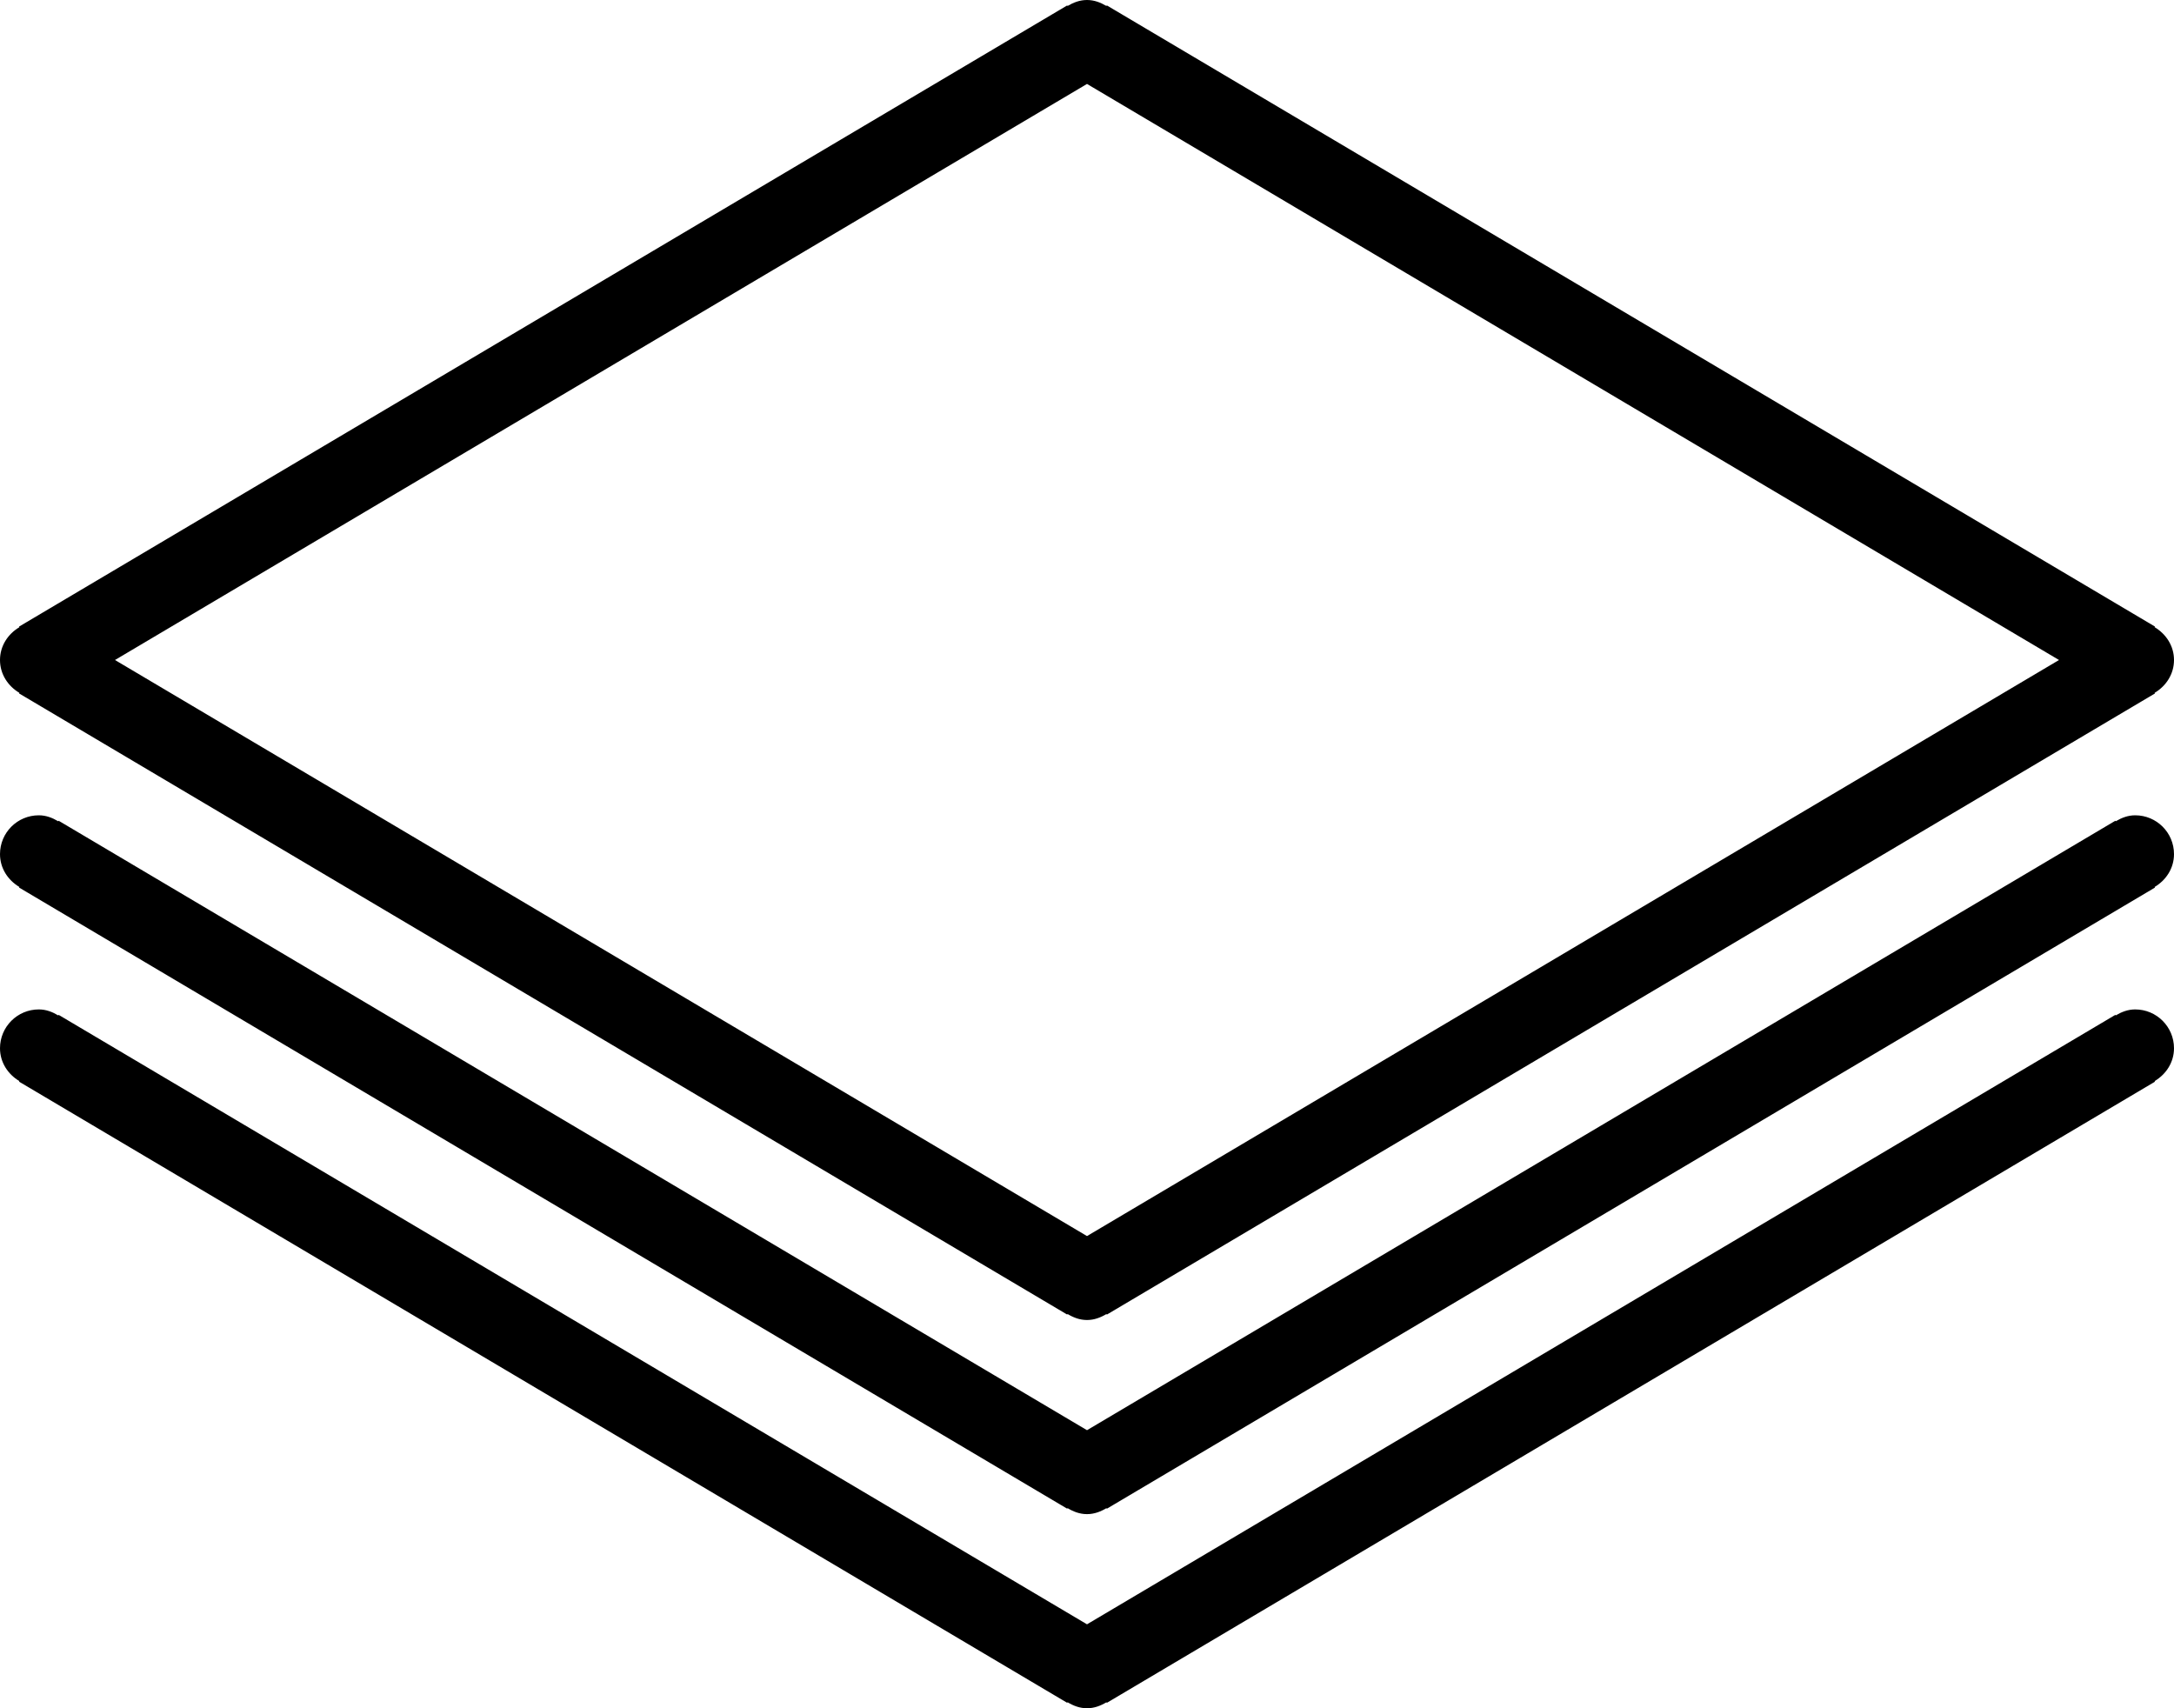 <?xml version="1.0" encoding="iso-8859-1"?>
<!-- Generator: Adobe Illustrator 16.0.4, SVG Export Plug-In . SVG Version: 6.00 Build 0)  -->
<!DOCTYPE svg PUBLIC "-//W3C//DTD SVG 1.1//EN" "http://www.w3.org/Graphics/SVG/1.1/DTD/svg11.dtd">
<svg version="1.1" id="Layer_1" xmlns="http://www.w3.org/2000/svg" xmlns:xlink="http://www.w3.org/1999/xlink" x="0px" y="0px"
	 width="56px" height="44px" viewBox="0 0 56 44" style="enable-background:new 0 0 56 44;" xml:space="preserve">
<g id="_x38_32-stack-1_x40_2x.png">
	<g>
		<path d="M0.499,17.846L0.49,17.86l27,16l0.009-0.015C27.648,33.936,27.813,34,28,34s0.352-0.064,0.501-0.154l0.009,0.015l27-16
			l-0.009-0.015C55.794,17.672,56,17.365,56,17s-0.206-0.671-0.499-0.846l0.009-0.015l-27-16l-0.009,0.015
			C28.352,0.065,28.187,0,28,0s-0.352,0.065-0.501,0.154L27.49,0.14l-27,16l0.009,0.015C0.206,16.329,0,16.635,0,17
			S0.206,17.672,0.499,17.846z M28,2.162L53.038,17L28,31.838L2.962,17L28,2.162z M55,21c-0.187,0-0.352,0.065-0.501,0.154
			L54.49,21.14L28,36.838L1.51,21.14l-0.009,0.015C1.352,21.065,1.187,21,1,21c-0.553,0-1,0.447-1,1
			c0,0.366,0.206,0.672,0.499,0.846L0.49,22.86l27,16l0.009-0.015C27.648,38.936,27.813,39,28,39s0.352-0.064,0.501-0.154
			l0.009,0.015l27-16l-0.009-0.015C55.794,22.672,56,22.366,56,22C56,21.447,55.553,21,55,21z M55,26
			c-0.187,0-0.352,0.065-0.501,0.154L54.49,26.14L28,41.838L1.51,26.14l-0.009,0.015C1.352,26.065,1.187,26,1,26
			c-0.553,0-1,0.448-1,1c0,0.365,0.206,0.672,0.499,0.846L0.49,27.86l27,16l0.009-0.015C27.648,43.936,27.813,44,28,44
			s0.352-0.064,0.501-0.154l0.009,0.015l27-16l-0.009-0.015C55.794,27.672,56,27.365,56,27C56,26.448,55.553,26,55,26z"/>
	</g>
</g>
<g>
</g>
<g>
</g>
<g>
</g>
<g>
</g>
<g>
</g>
<g>
</g>
<g>
</g>
<g>
</g>
<g>
</g>
<g>
</g>
<g>
</g>
<g>
</g>
<g>
</g>
<g>
</g>
<g>
</g>
</svg>
